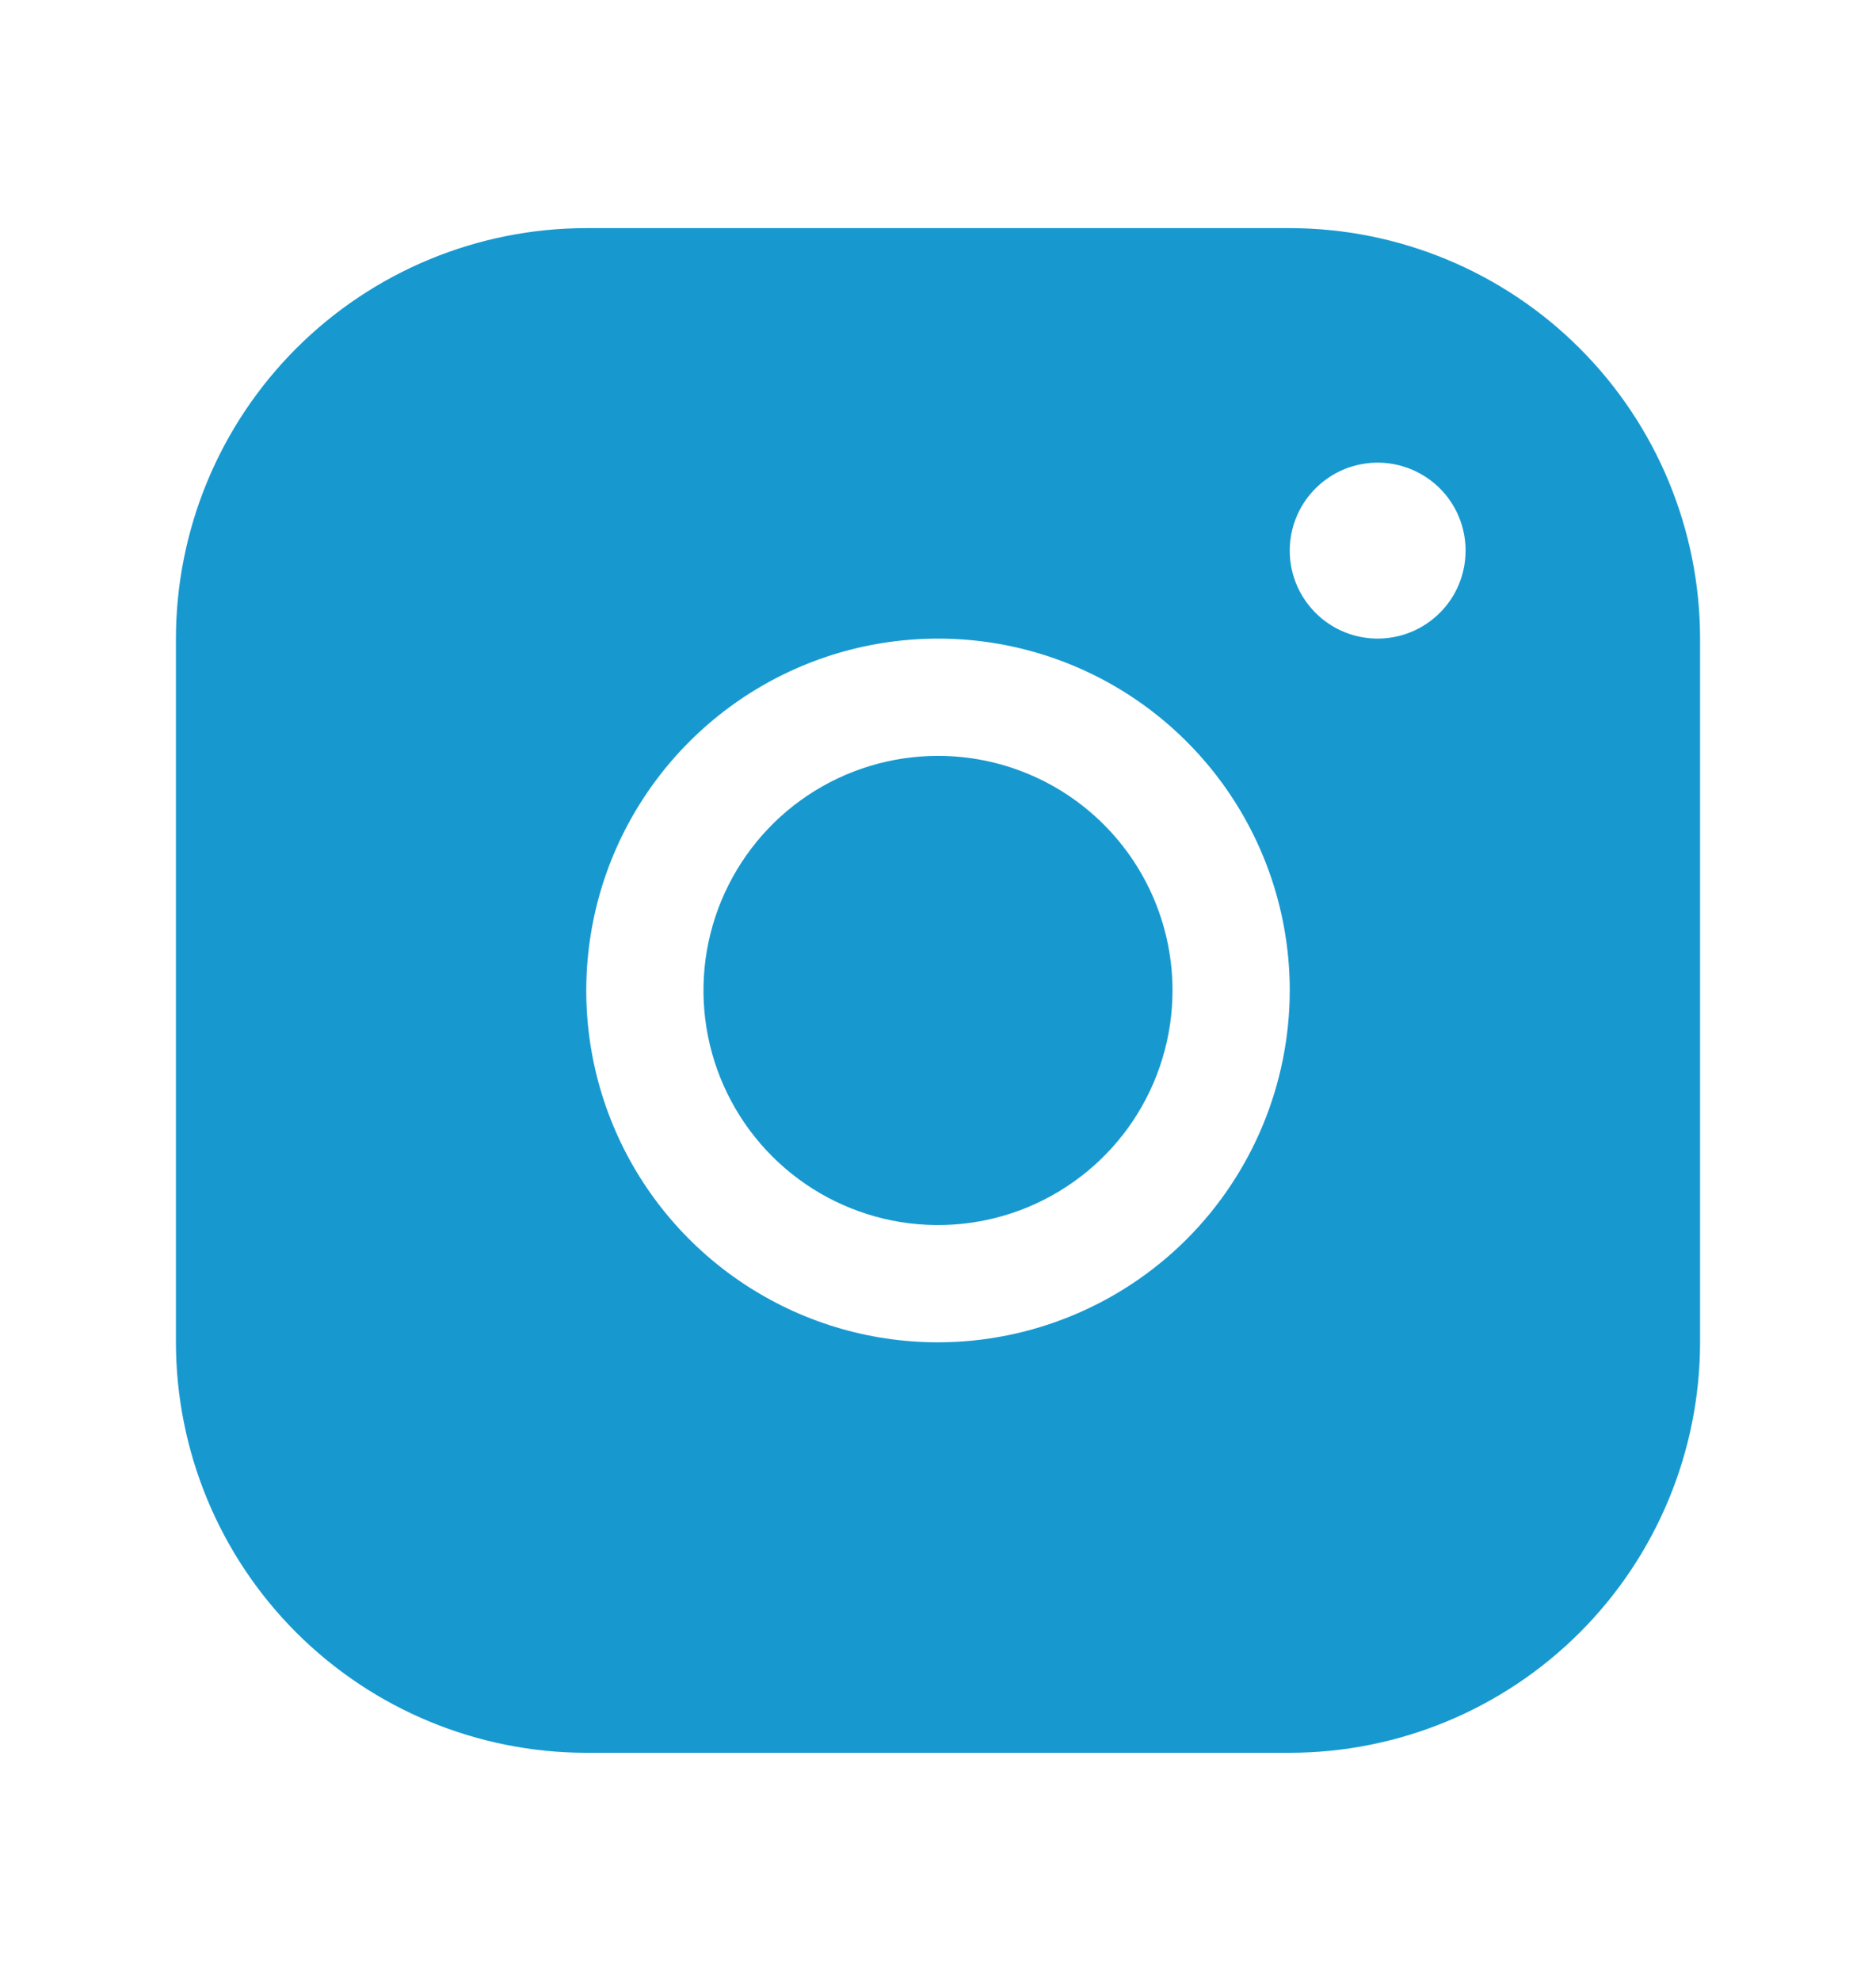 <svg width="18" height="19" viewBox="0 0 18 19" fill="none" xmlns="http://www.w3.org/2000/svg">
<g id="Frame">
<path id="Vector" d="M12.375 2.188H5.625C4.581 2.189 3.58 2.604 2.842 3.342C2.104 4.08 1.689 5.081 1.688 6.125V12.875C1.689 13.919 2.104 14.92 2.842 15.658C3.58 16.396 4.581 16.811 5.625 16.812H12.375C13.419 16.811 14.42 16.396 15.158 15.658C15.896 14.92 16.311 13.919 16.312 12.875V6.125C16.311 5.081 15.896 4.08 15.158 3.342C14.42 2.604 13.419 2.189 12.375 2.188ZM9 12.875C8.332 12.875 7.68 12.677 7.125 12.306C6.57 11.935 6.137 11.408 5.882 10.792C5.626 10.175 5.56 9.496 5.69 8.842C5.82 8.187 6.142 7.586 6.614 7.114C7.086 6.642 7.687 6.32 8.342 6.19C8.996 6.06 9.675 6.126 10.292 6.382C10.908 6.637 11.435 7.07 11.806 7.625C12.177 8.18 12.375 8.832 12.375 9.5C12.374 10.395 12.018 11.253 11.386 11.886C10.753 12.518 9.895 12.874 9 12.875ZM13.219 6.125C13.052 6.125 12.889 6.076 12.75 5.983C12.611 5.89 12.503 5.758 12.439 5.604C12.375 5.45 12.359 5.28 12.391 5.117C12.424 4.953 12.504 4.803 12.622 4.685C12.74 4.567 12.89 4.486 13.054 4.454C13.218 4.421 13.387 4.438 13.542 4.502C13.696 4.566 13.828 4.674 13.92 4.812C14.013 4.951 14.062 5.114 14.062 5.281C14.062 5.505 13.974 5.72 13.815 5.878C13.657 6.036 13.443 6.125 13.219 6.125ZM11.25 9.5C11.25 9.945 11.118 10.38 10.871 10.75C10.624 11.12 10.272 11.408 9.861 11.579C9.45 11.749 8.998 11.794 8.561 11.707C8.125 11.62 7.724 11.406 7.409 11.091C7.094 10.776 6.88 10.375 6.793 9.939C6.706 9.502 6.751 9.05 6.921 8.639C7.092 8.228 7.38 7.876 7.75 7.629C8.12 7.382 8.555 7.25 9 7.25C9.597 7.25 10.169 7.487 10.591 7.909C11.013 8.331 11.25 8.903 11.25 9.5Z" fill="#1799D0"/>
</g>
</svg>
